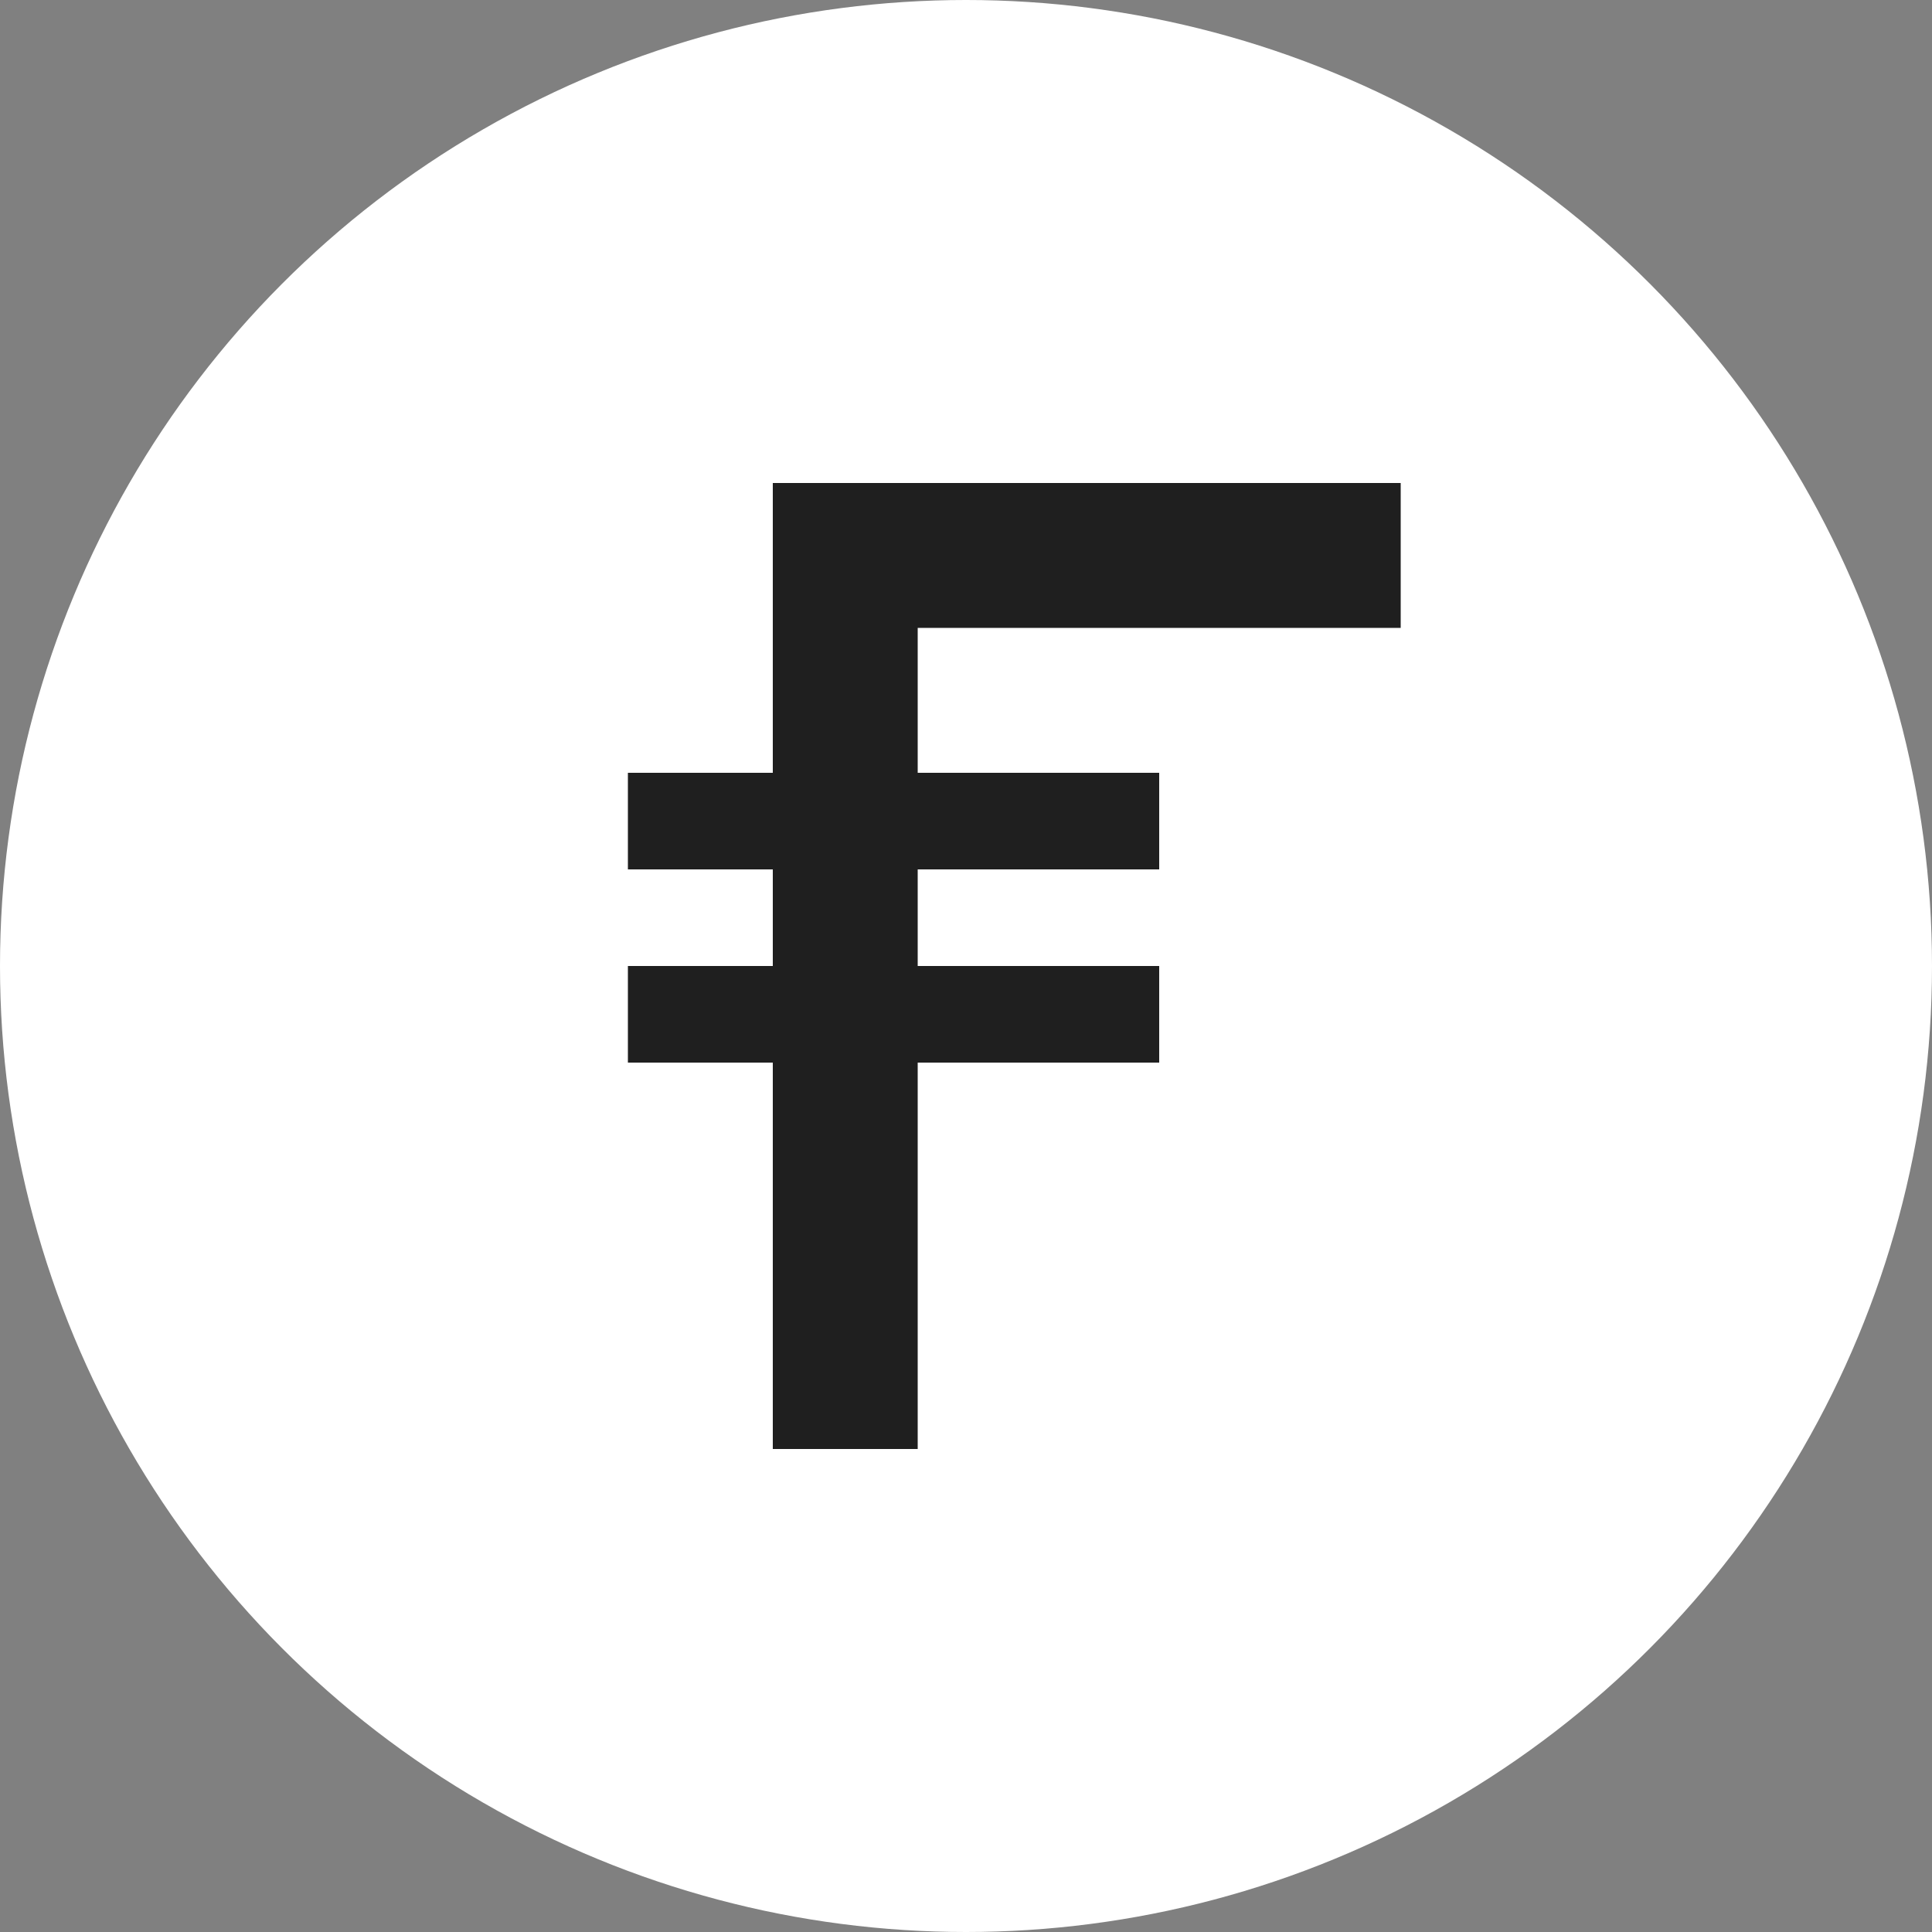 <svg width="40" height="40" viewBox="0 0 40 40" fill="none" xmlns="http://www.w3.org/2000/svg">
<rect x="0" y="0" width="40" height="40" fill="#808080" stroke="none"/>
<circle cx="20" cy="20" r="20" fill="white"/>
<path fill-rule="evenodd" clip-rule="evenodd" d="M29 13V10H19H16L16 13V16H13V18H16V20H13V22H16L16 30H19V22H24V20H19V18H24V16H19V13L29 13Z" fill="#1F1F1F"/>
</svg>
